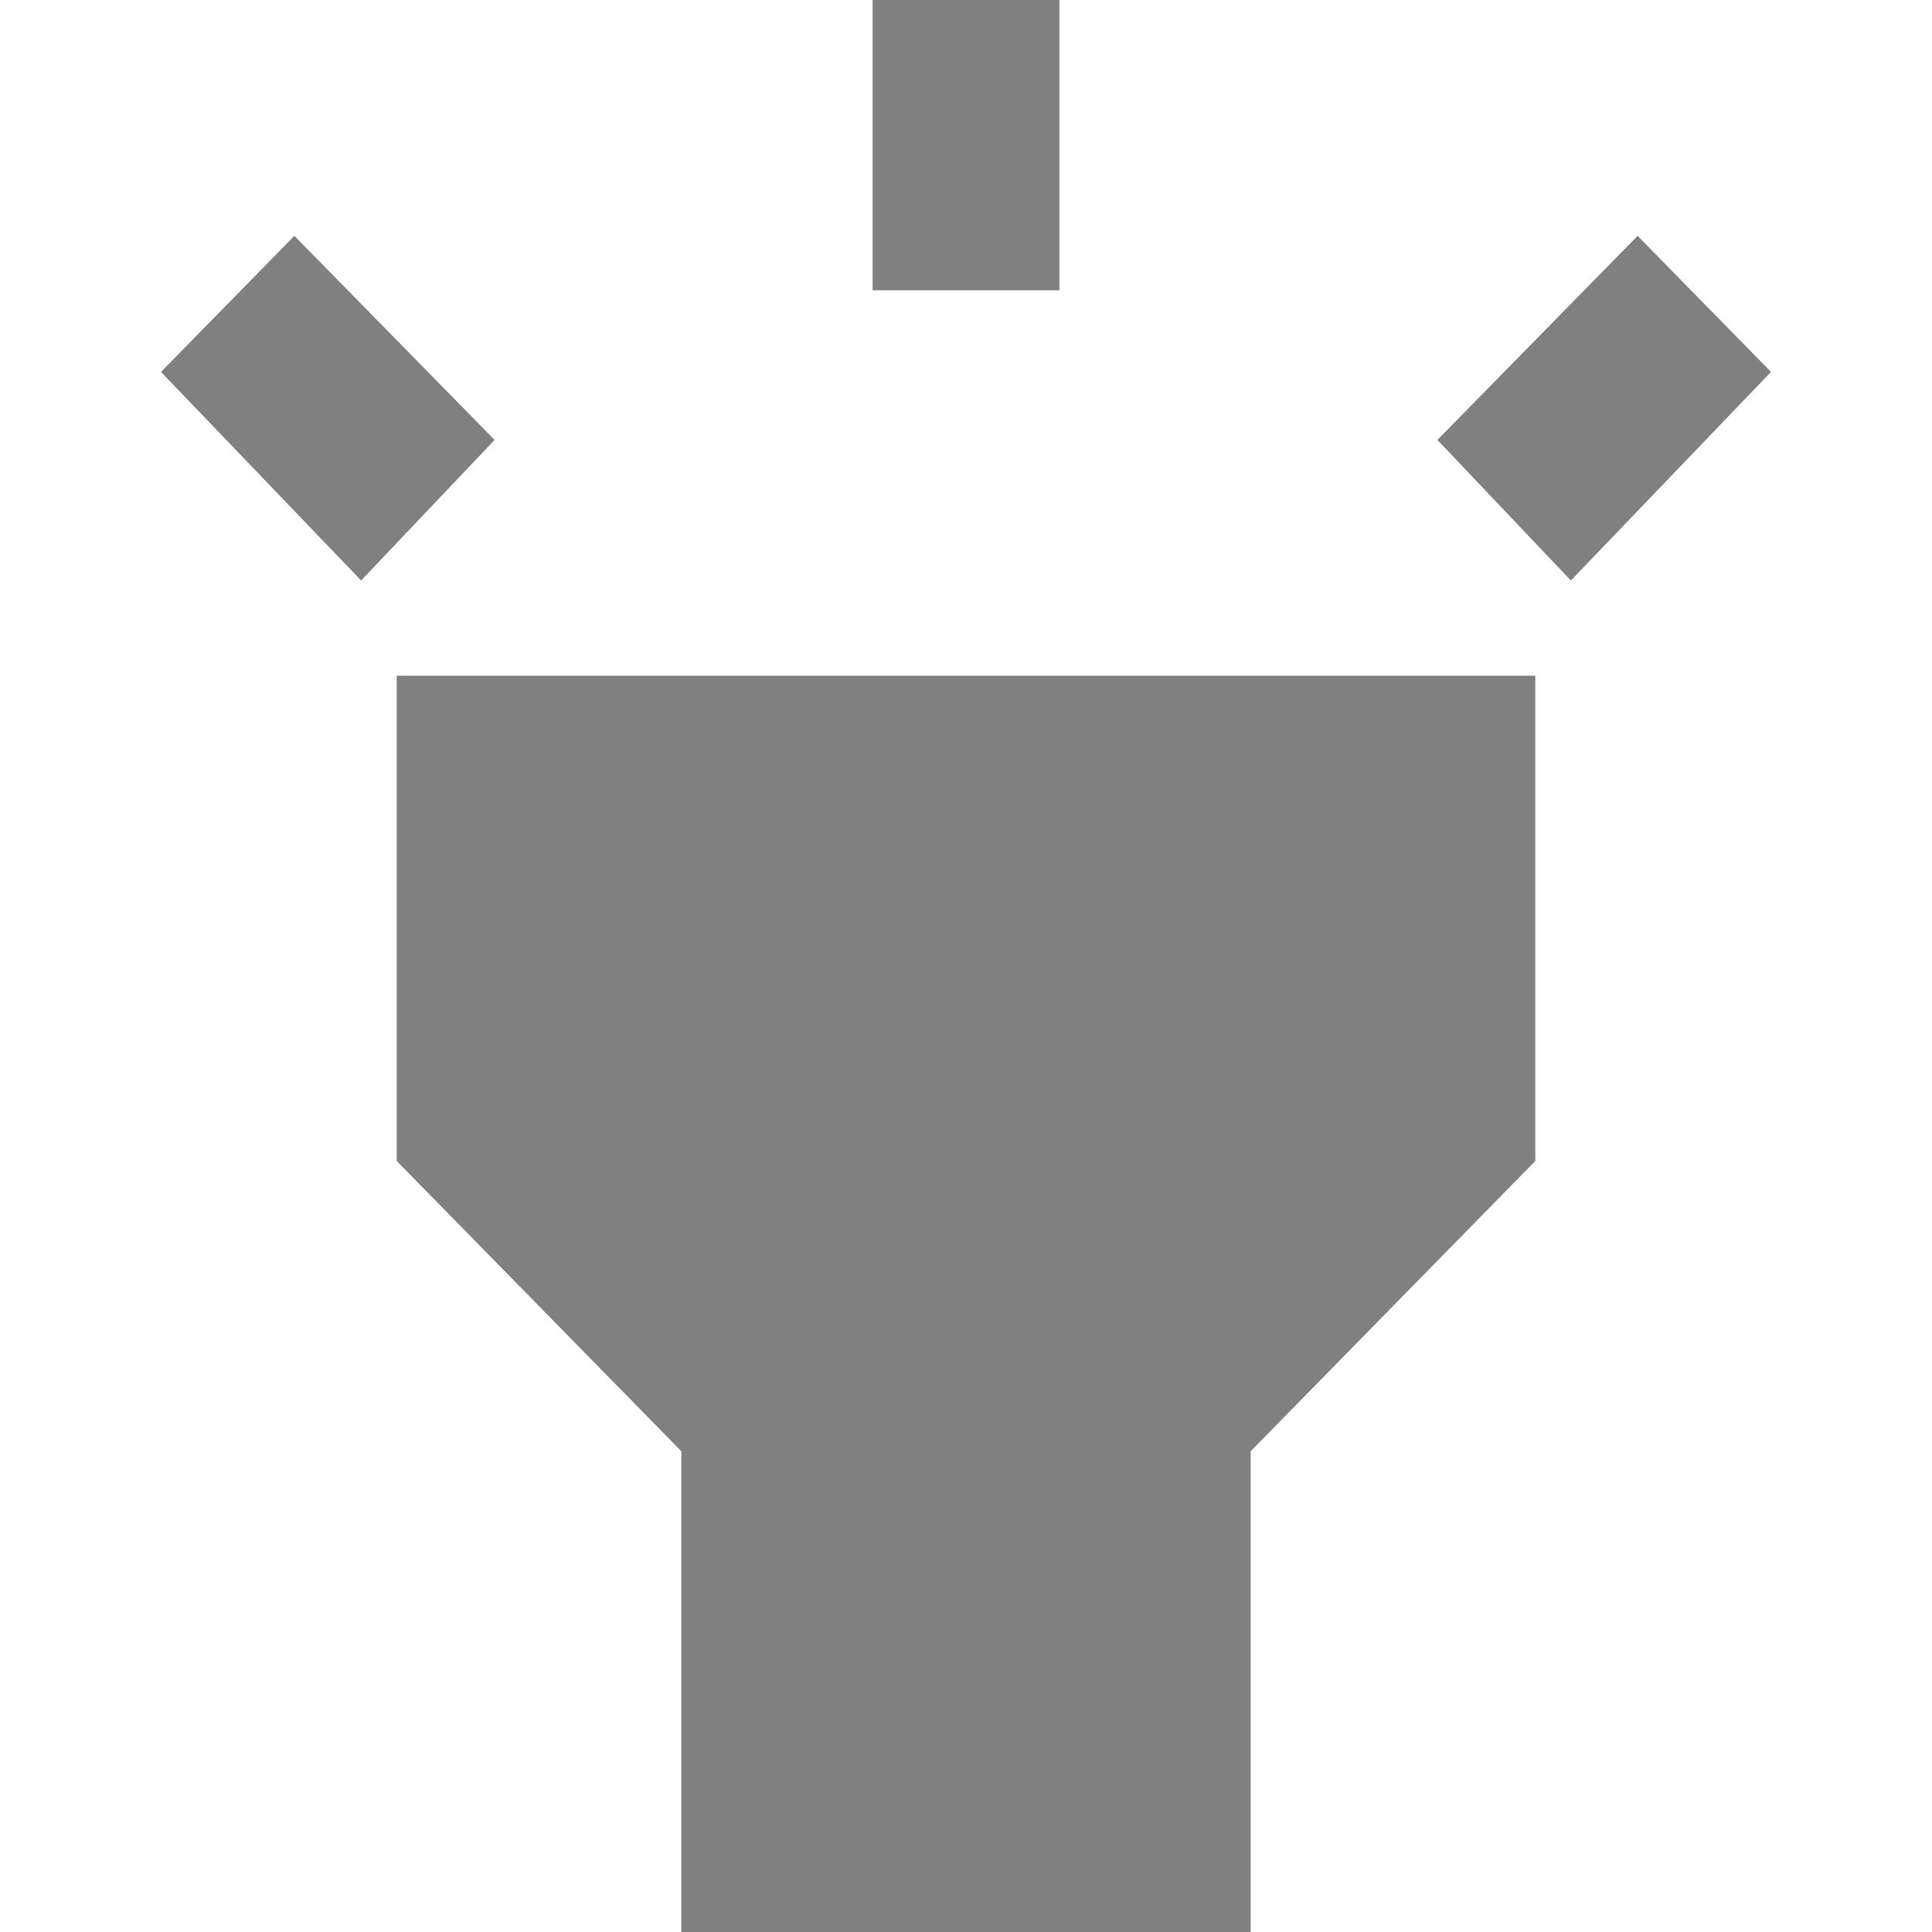 <svg width="24" height="24" viewBox="0 0 24 24" fill="none" xmlns="http://www.w3.org/2000/svg">
<path d="M17.856 5.465L20.343 2.93L22 4.62L19.514 7.211L17.856 5.465ZM2 4.62L3.657 2.93L6.144 5.465L4.486 7.211L2 4.62ZM10.84 0H13.16V3.606H10.84V0ZM4.928 14.422V8.394H19.072V14.422L15.536 18.028V24H8.464V18.028L4.928 14.422Z" fill="#808080"/>
</svg>
